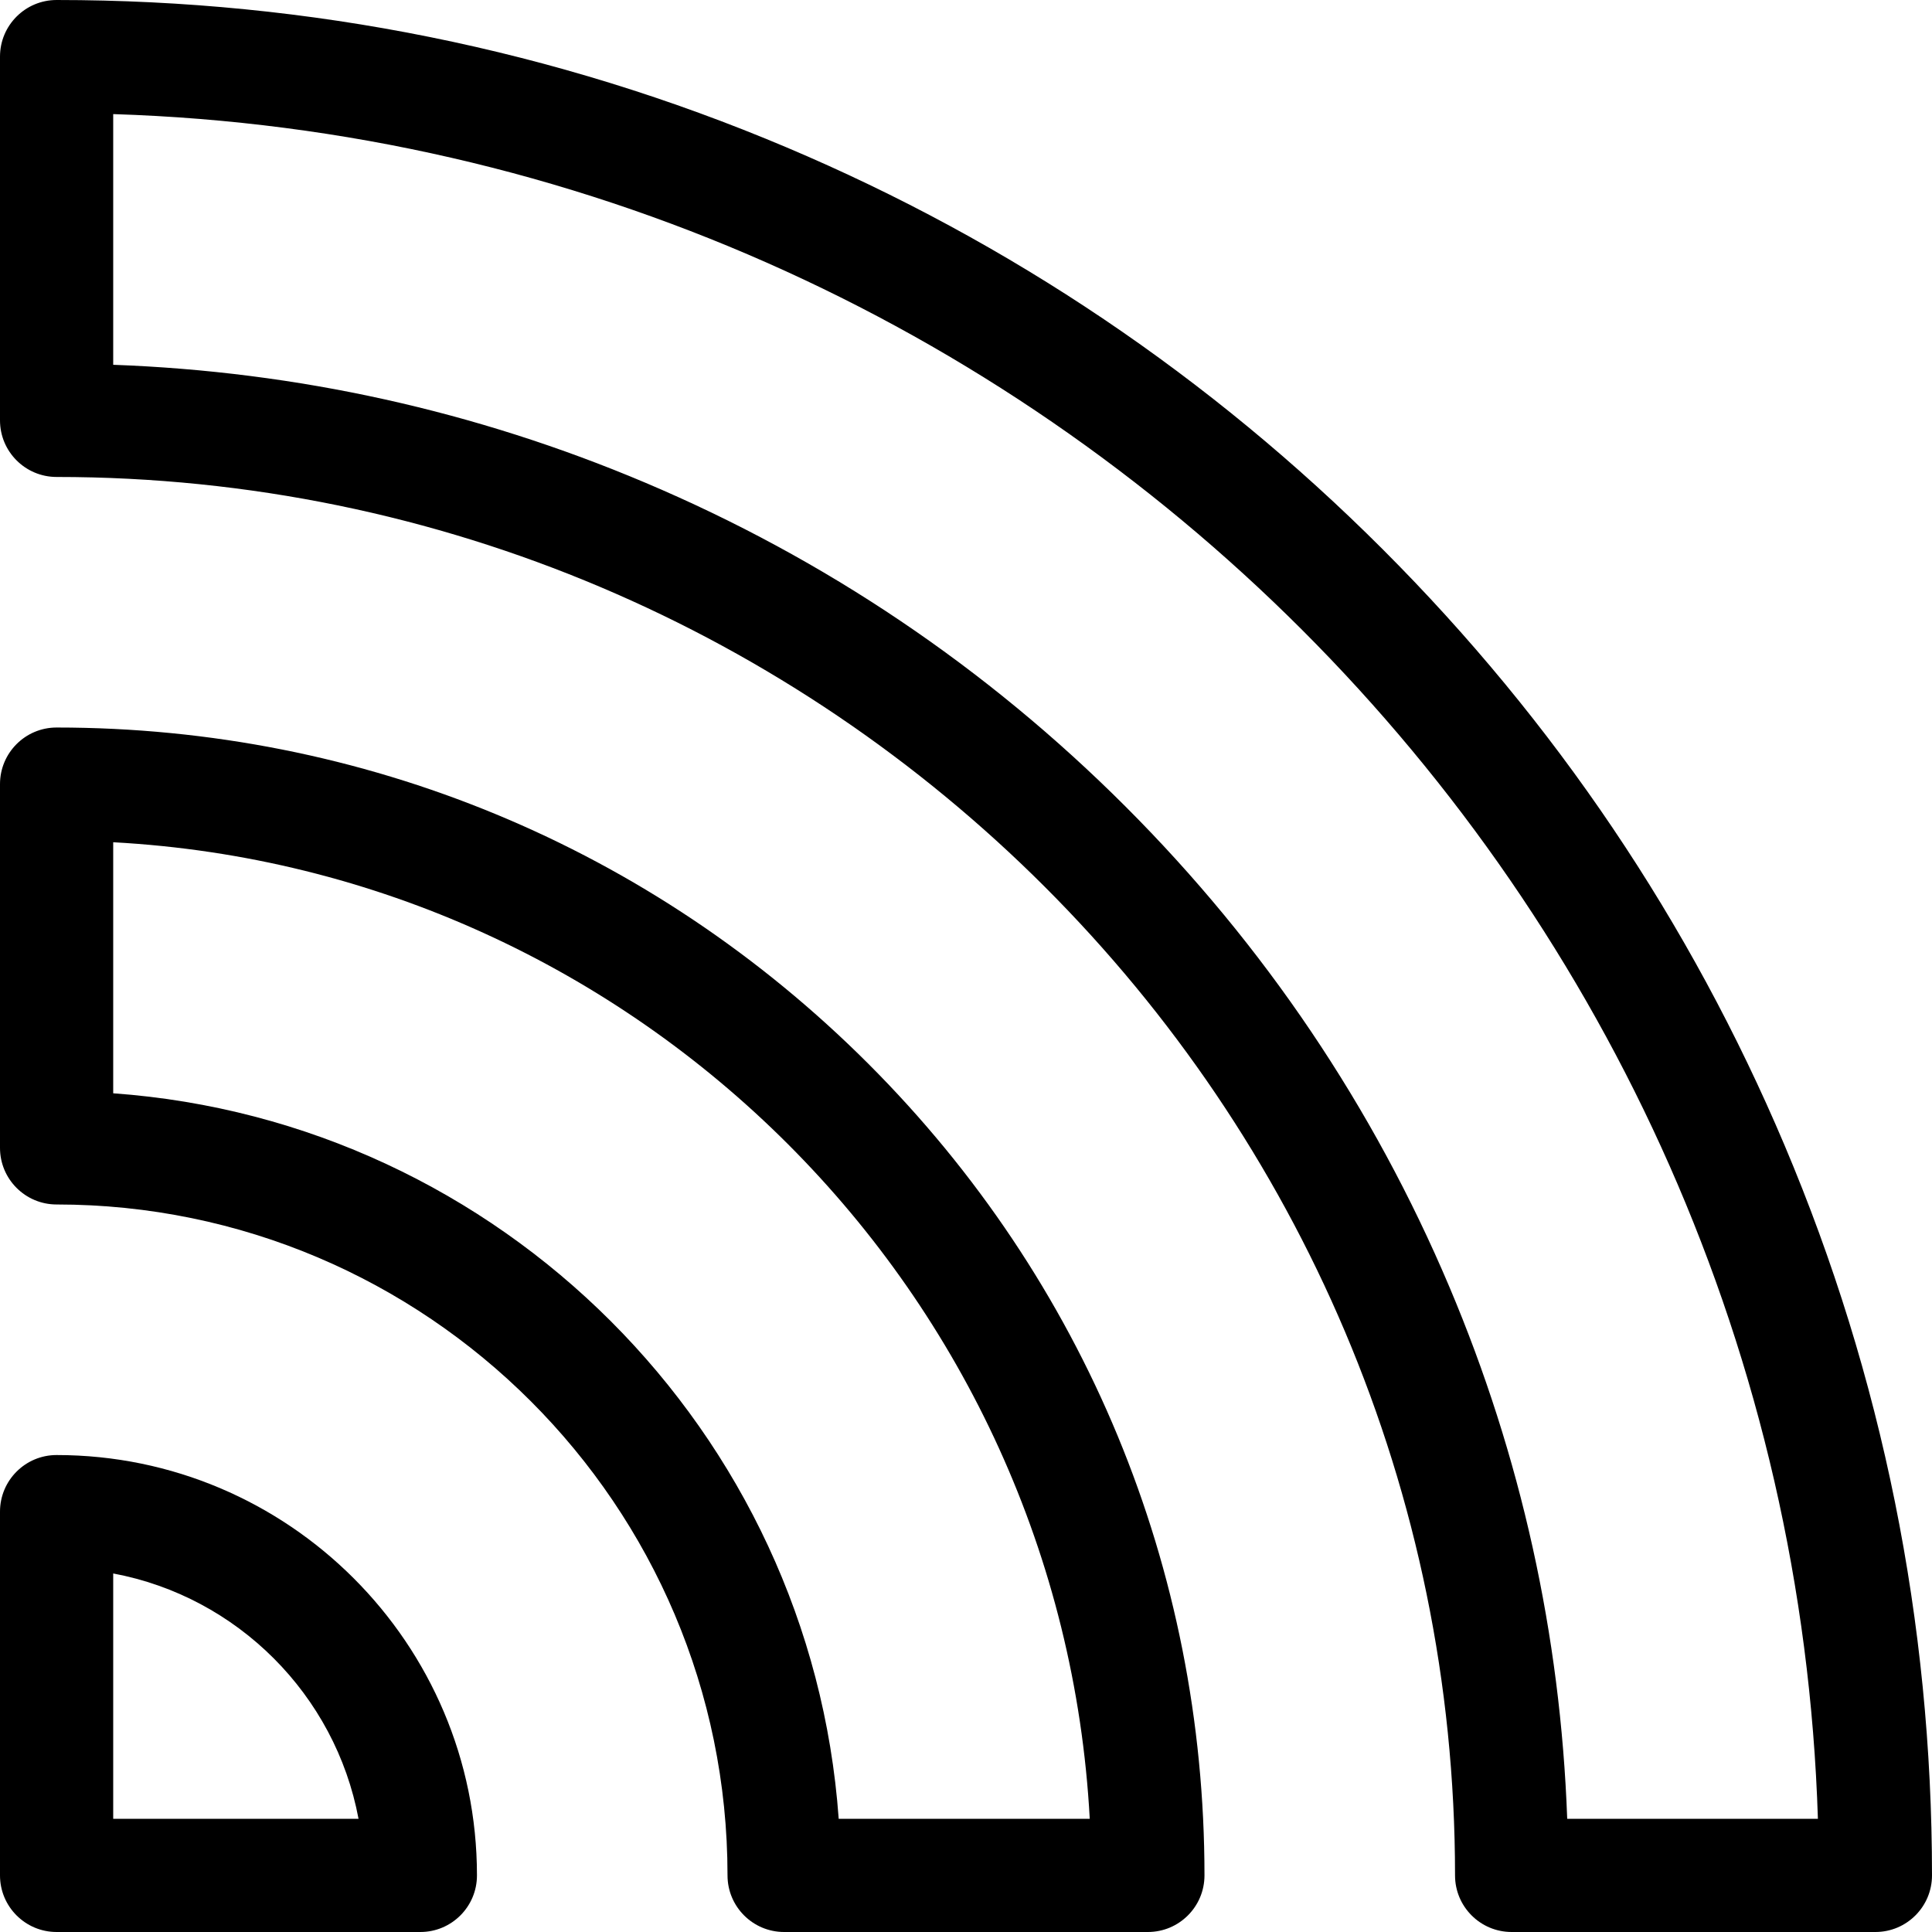 <?xml version="1.0" encoding="iso-8859-1"?>
<!-- Generator: Adobe Illustrator 19.0.0, SVG Export Plug-In . SVG Version: 6.00 Build 0)  -->
<svg version="1.1" id="Capa_1" xmlns="http://www.w3.org/2000/svg" xmlns:xlink="http://www.w3.org/1999/xlink" x="0px" y="0px"
	 viewBox="0 0 512 512" style="enable-background:new 0 0 512 512;" xml:space="preserve">
<g>
	<g>
		<path d="M472.938,303.54c-25.033-59.184-60.867-112.334-106.506-157.973C320.793,99.928,267.644,64.095,208.46,39.062
			C147.177,13.143,82.088,0,15,0C6.716,0,0,6.716,0,15v96.4c0,8.284,6.716,15,15,15c204.349,0,370.6,166.25,370.6,370.6
			c0,8.284,6.716,15,15,15H497c8.284,0,15-6.716,15-15C512,429.912,498.857,364.823,472.938,303.54z M415.326,482
			c-1.779-48.778-12.258-96.118-31.214-140.936c-20.178-47.705-49.06-90.545-85.846-127.331
			c-36.785-36.786-79.626-65.669-127.331-85.846C126.118,108.931,78.778,98.454,30,96.673V30.237
			C275.622,38.019,473.981,236.378,481.763,482H415.326z"/>
	</g>
</g>
<g>
	<g>
		<path d="M230.101,281.897C172.646,224.441,96.254,192.799,15,192.799c-8.284,0-15,6.716-15,15v96.4c0,8.284,6.716,15,15,15
			c98.039,0,177.8,79.761,177.8,177.801c0,8.284,6.716,15,15,15h96.399c8.284,0,15-6.716,15-15
			C319.199,415.745,287.556,339.354,230.101,281.897z M222.264,482C214.909,379.345,132.655,297.09,30,289.735v-66.531
			C169.287,230.745,281.253,342.712,288.794,482H222.264z"/>
	</g>
</g>
<g>
	<g>
		<path d="M15,385.6c-8.284,0-15,6.716-15,15V497c0,8.284,6.716,15,15,15h96.4c8.284,0,15-6.716,15-15
			C126.4,435.574,76.426,385.6,15,385.6z M30,482v-65.015c32.881,6.15,58.865,32.134,65.015,65.015H30z"/>
	</g>
</g>
<g>
</g>
<g>
</g>
<g>
</g>
<g>
</g>
<g>
</g>
<g>
</g>
<g>
</g>
<g>
</g>
<g>
</g>
<g>
</g>
<g>
</g>
<g>
</g>
<g>
</g>
<g>
</g>
<g>
</g>
</svg>
